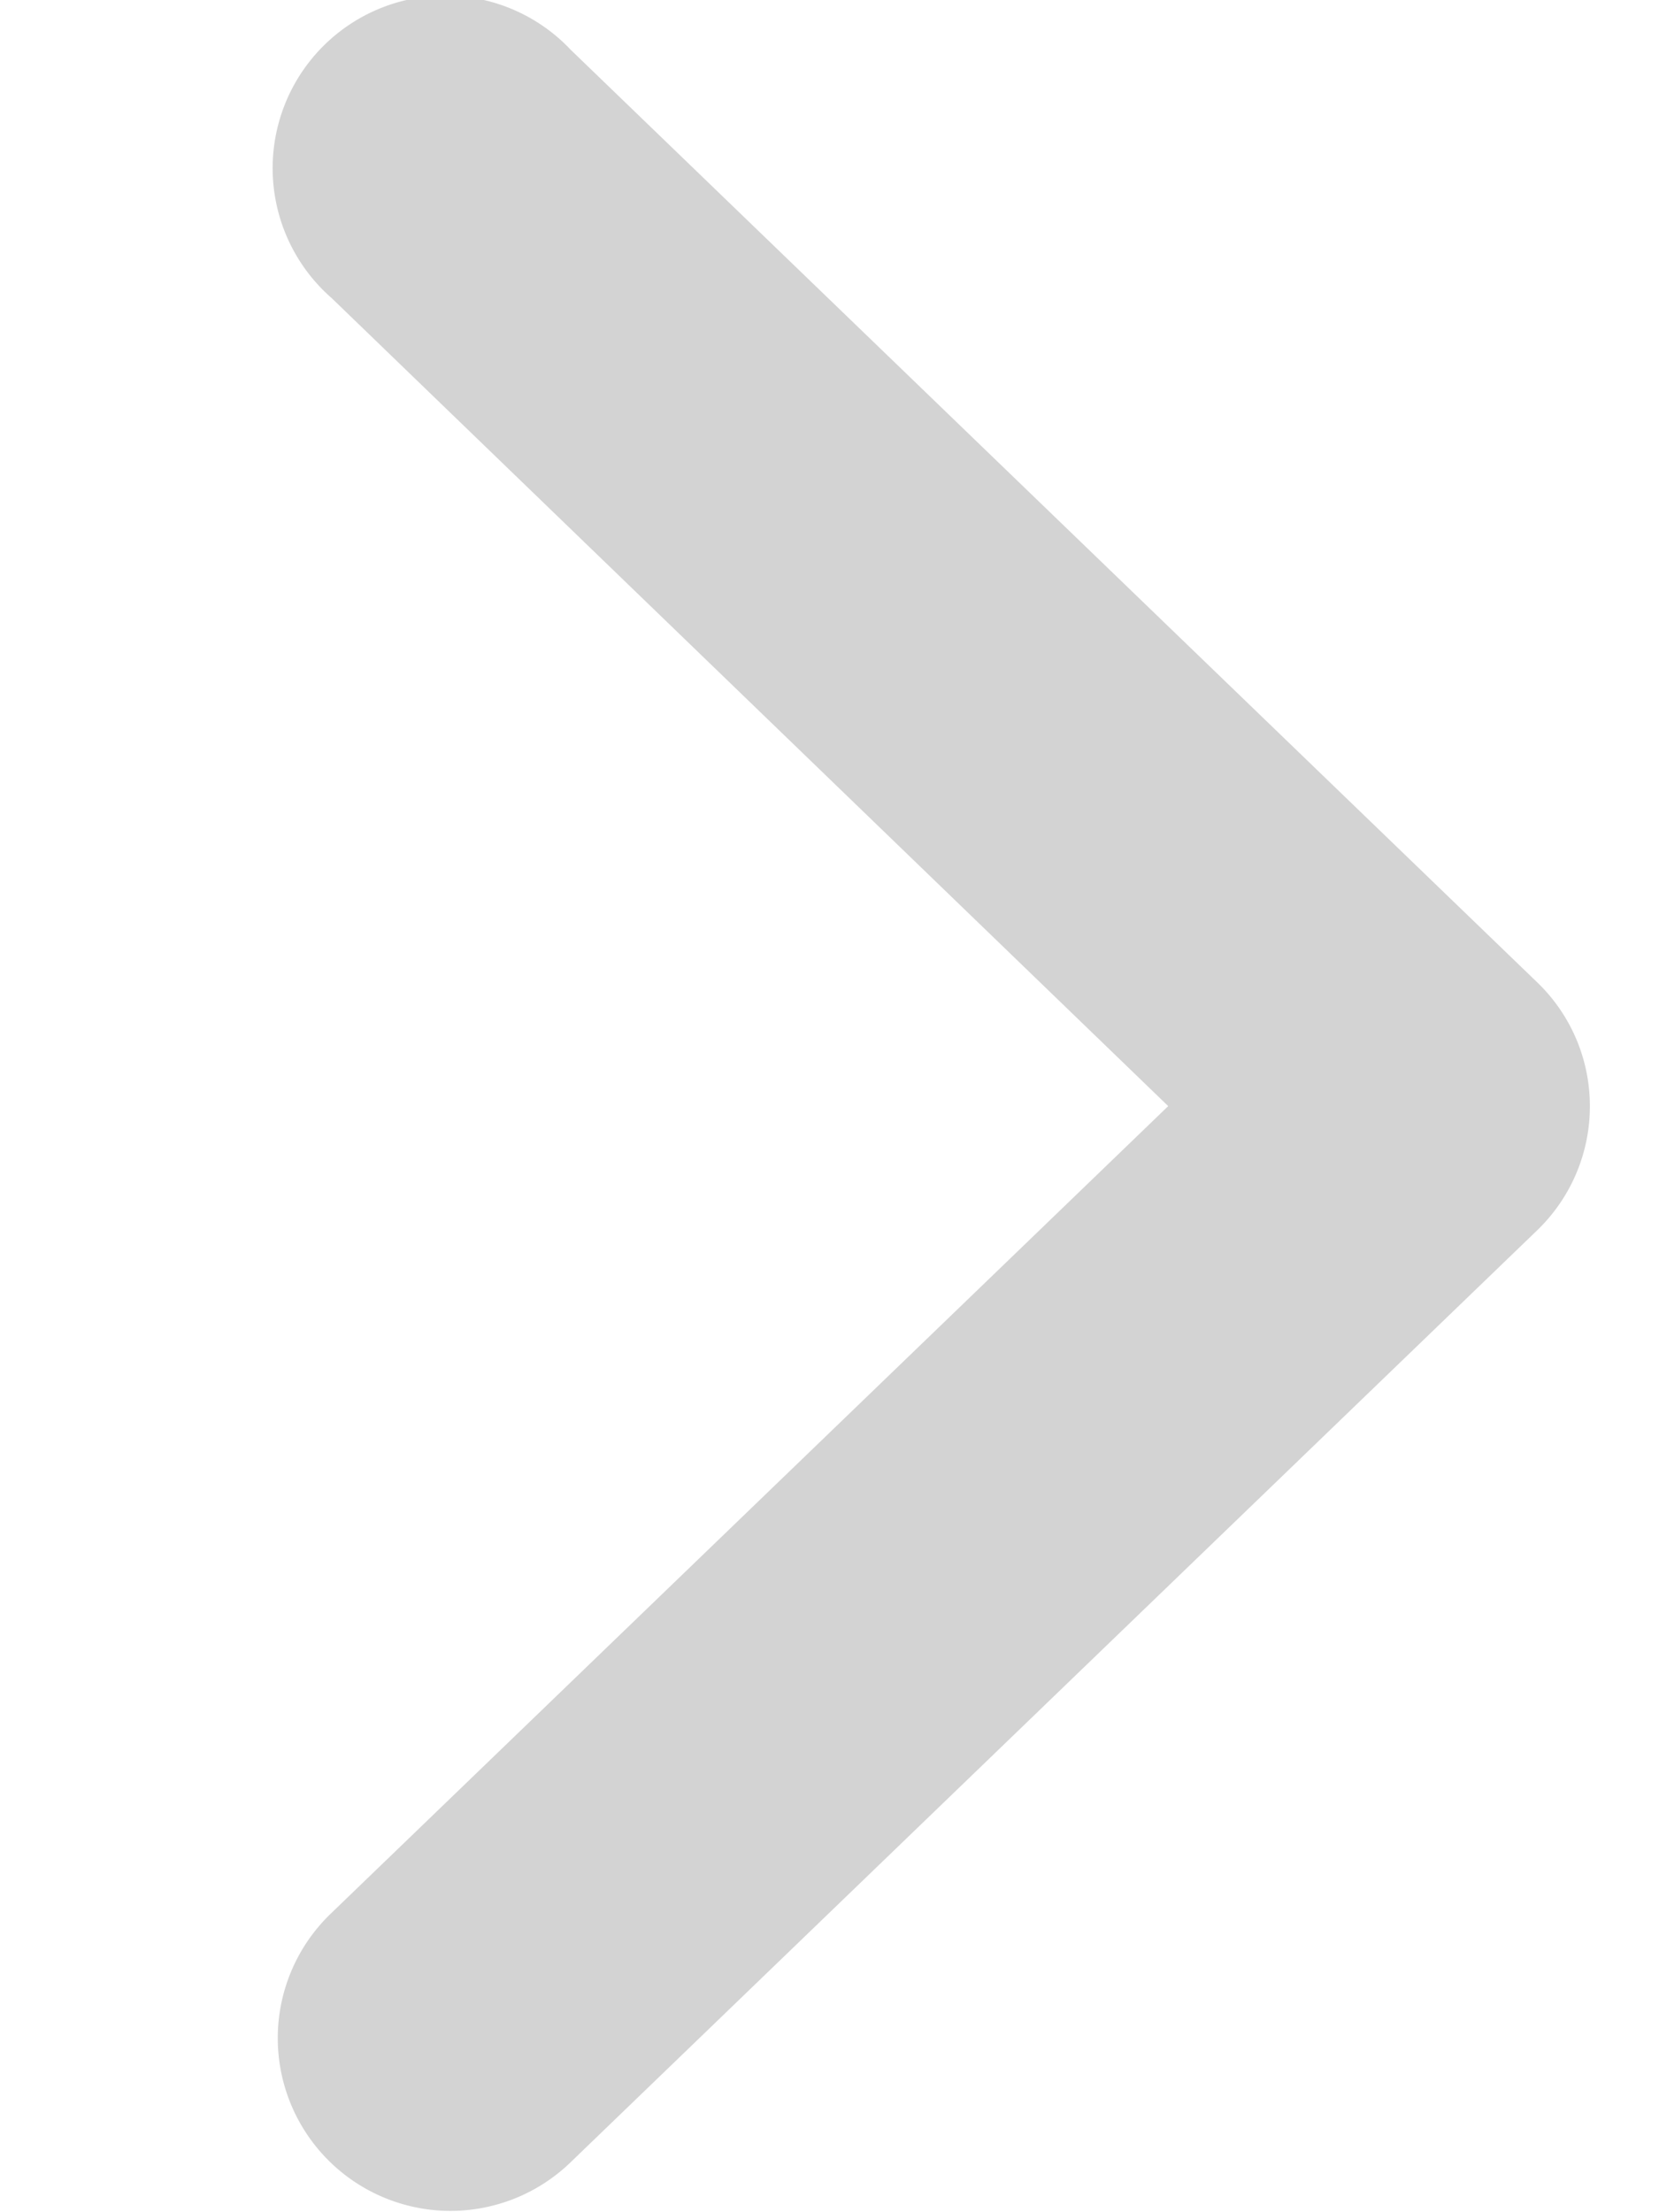 <svg id="Group_156139" data-name="Group 156139" xmlns="http://www.w3.org/2000/svg" width="12" height="16" viewBox="0 0 12 16">
  <rect id="ToDelete" width="12" height="16" fill="#6e6e6e" opacity="0"/>
  <path id="Path_37" data-name="Path 37" d="M11.5,8a1.241,1.241,0,0,0-.386-.9L4.128.36A1.248,1.248,0,1,0,2.4,2.157L8.45,8,2.392,13.841a1.248,1.248,0,1,0,1.733,1.8L11.117,8.9A1.245,1.245,0,0,0,11.5,8Z" fill="#d3d3d3"/>
</svg>
